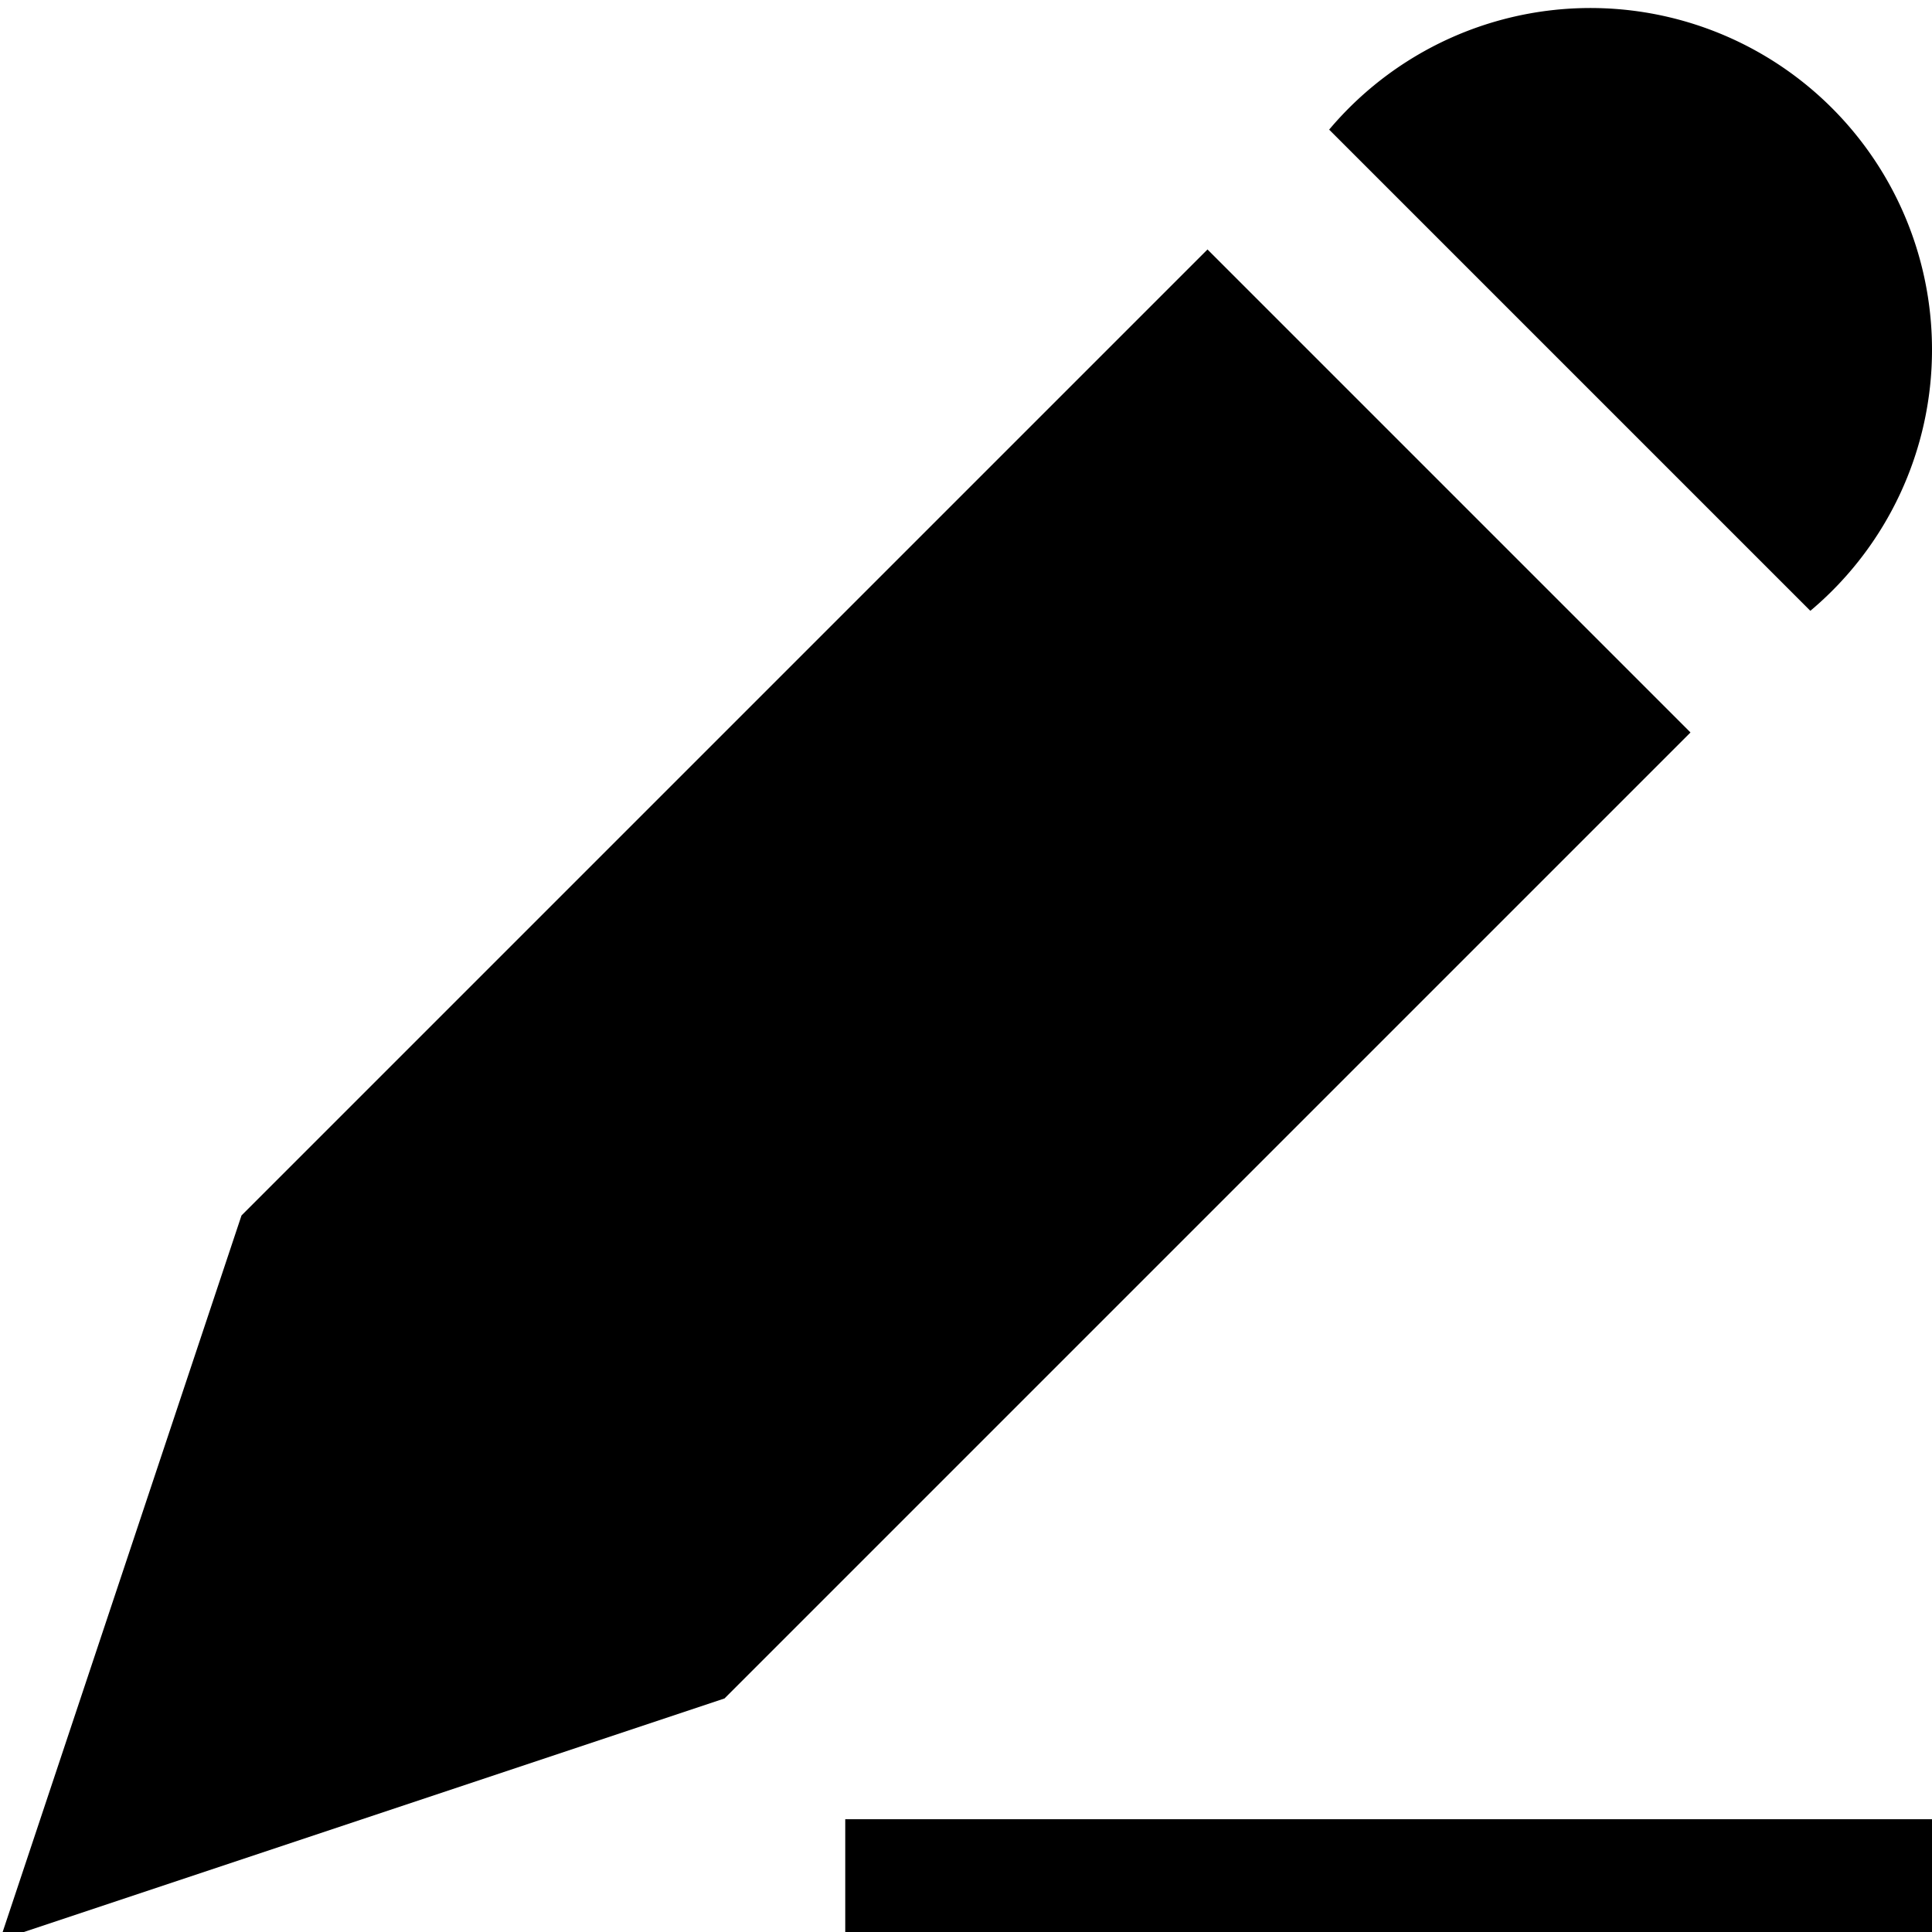 <svg xmlns="http://www.w3.org/2000/svg" width="32" height="32" viewBox="0 0 32 32"><path d="M20 4.132l-16 16-4 12 12-4 16-16-8-8zm12 1.657a5.657 5.657 0 0 0-9.985-3.642l7.97 7.97A5.644 5.644 0 0 0 32 5.789zM14 30.132h18v2H14v-2z"/></svg>